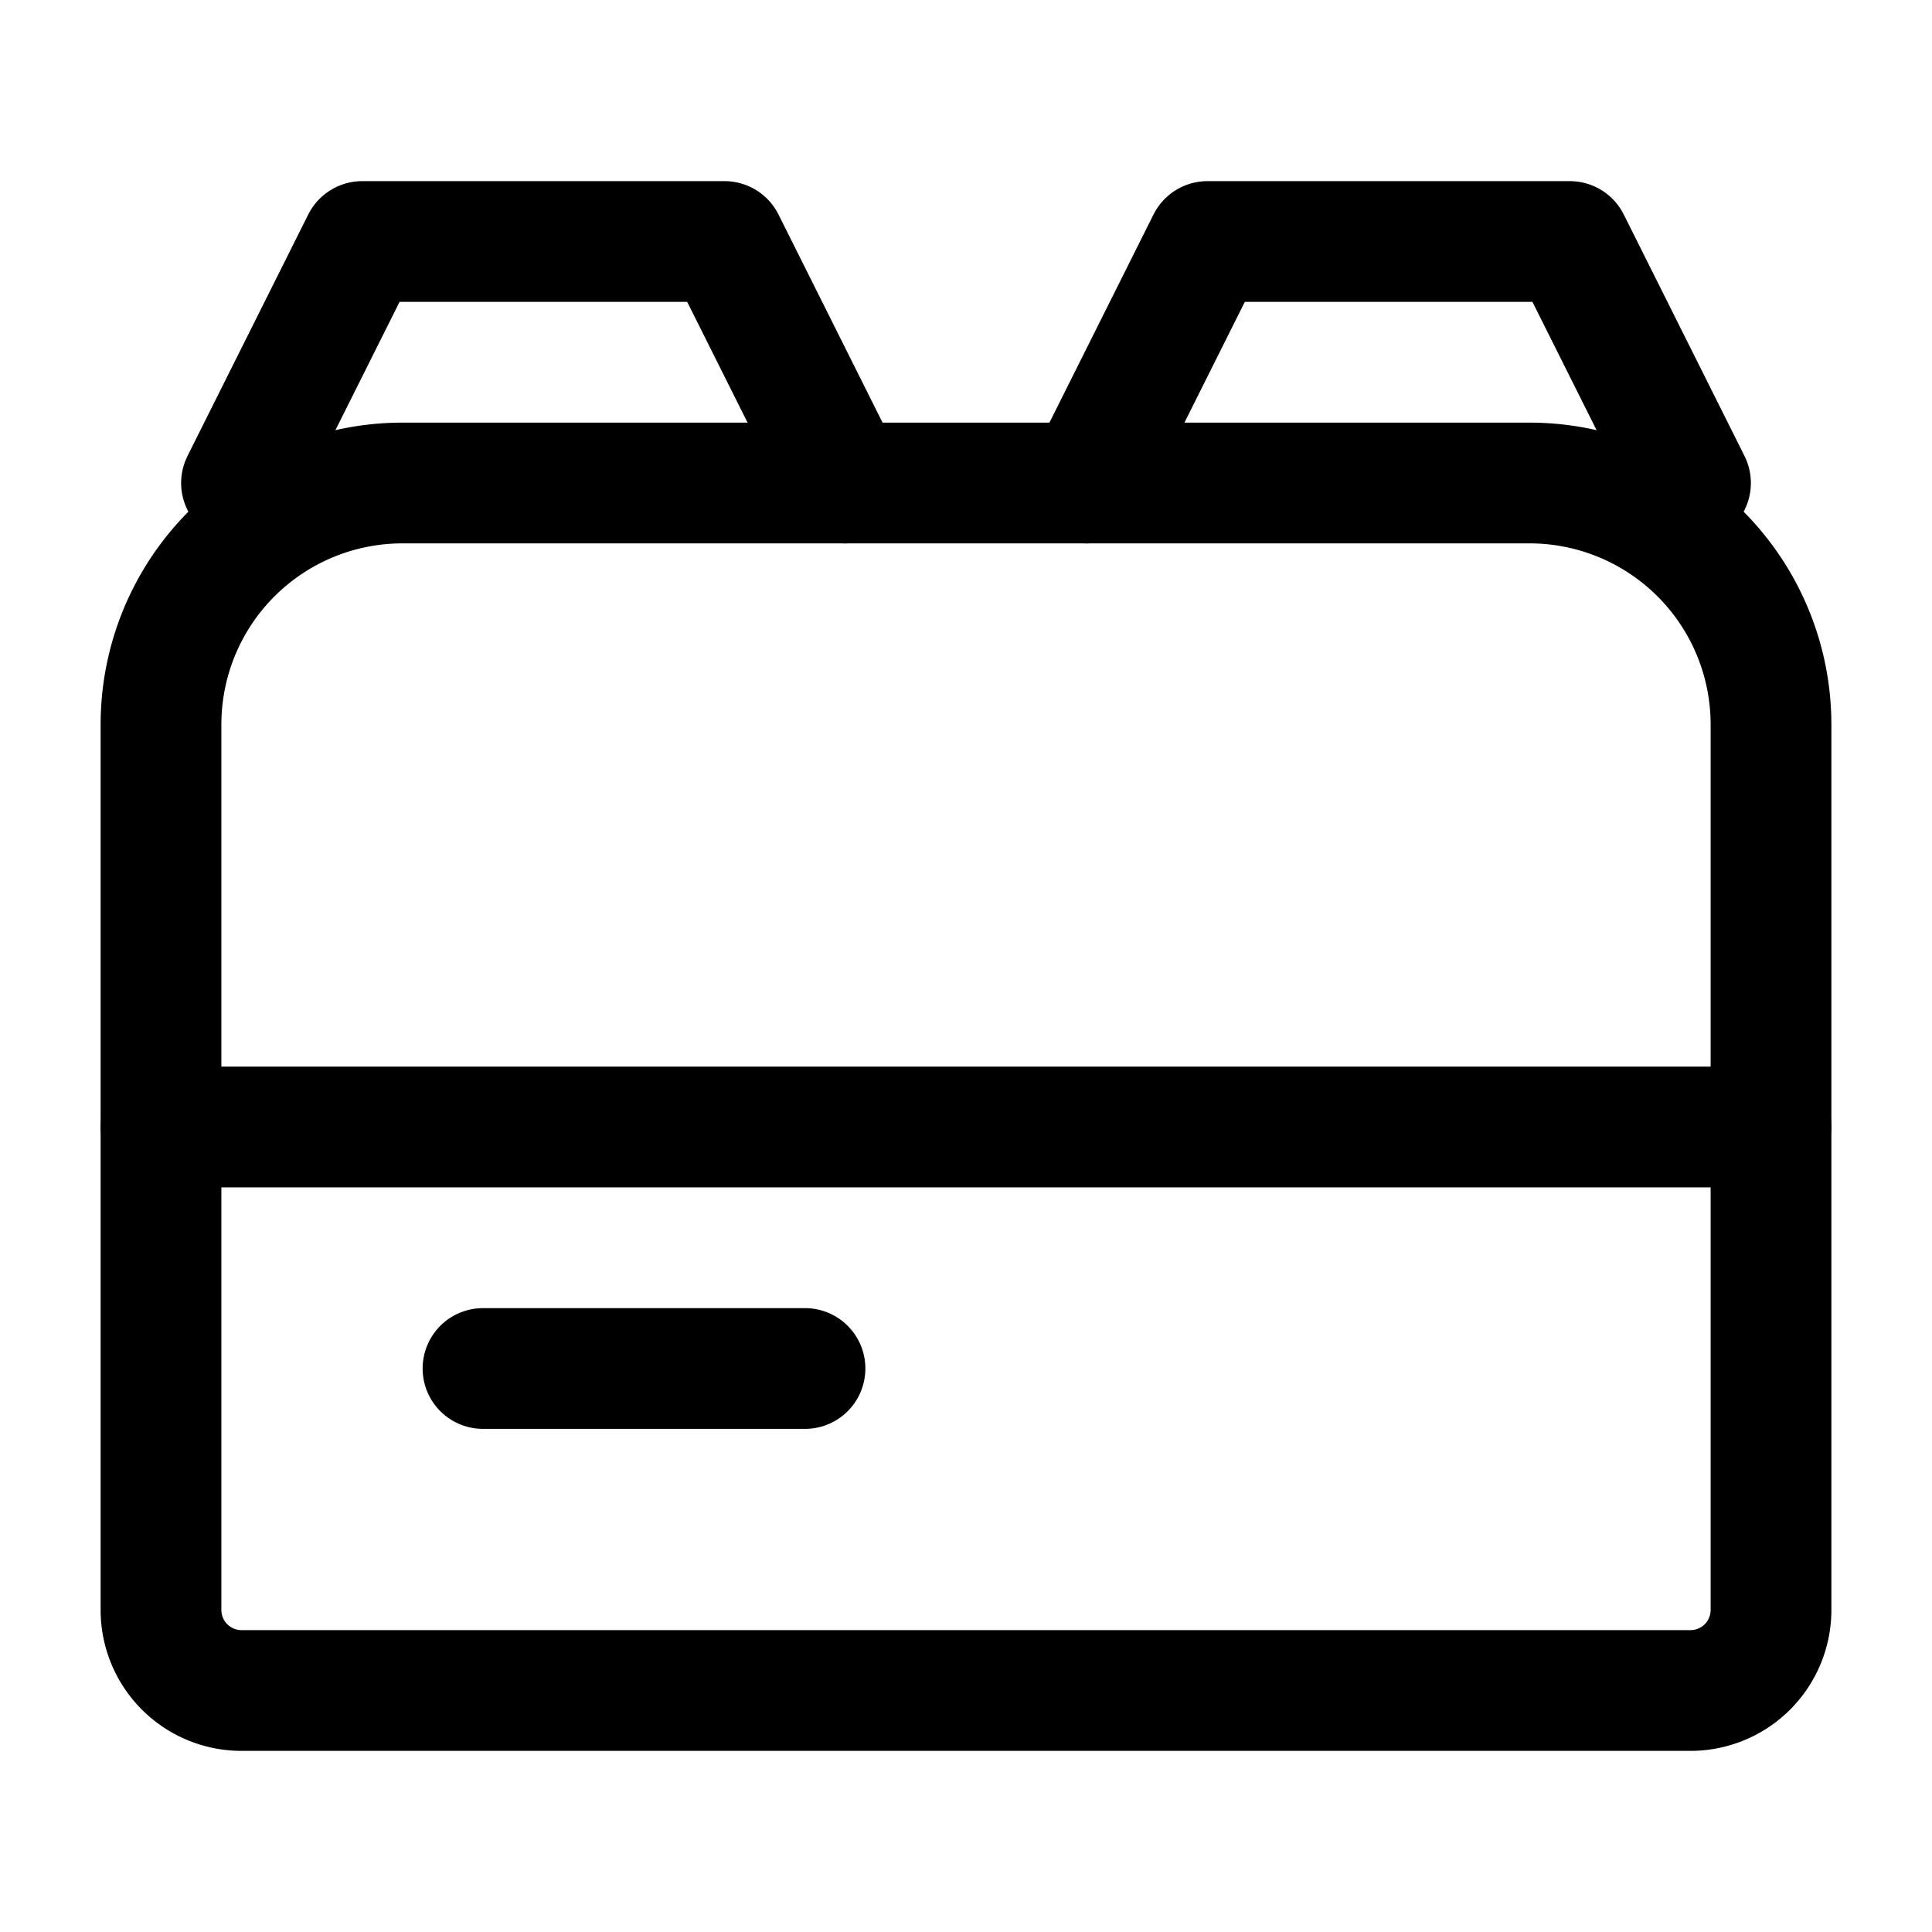 <?xml version="1.0" encoding="UTF-8"?>
<svg width="24px" height="24px" viewBox="0 0 24 24" stroke-width="1.5" fill="none" xmlns="http://www.w3.org/2000/svg" color="currentColor">
  <path d="M2 20V9a3 3 0 0 1 3-3h14a3 3 0 0 1 3 3v11a1 1 0 0 1-1 1H3a1 1 0 0 1-1-1Z" stroke="currentColor" stroke-width="1.5"></path>
  <path d="M2 14h20M6 17h4" stroke="currentColor" stroke-width="1.5" stroke-linecap="round" stroke-linejoin="round"></path>
  <path d="m10.5 6-1.5-3H4.5L3 6" stroke="currentColor" stroke-width="1.5" stroke-linecap="round" stroke-linejoin="round"></path>
  <path d="m21 6-1.5-3H15l-1.5 3" stroke="currentColor" stroke-width="1.5" stroke-linecap="round" stroke-linejoin="round"></path>
</svg>